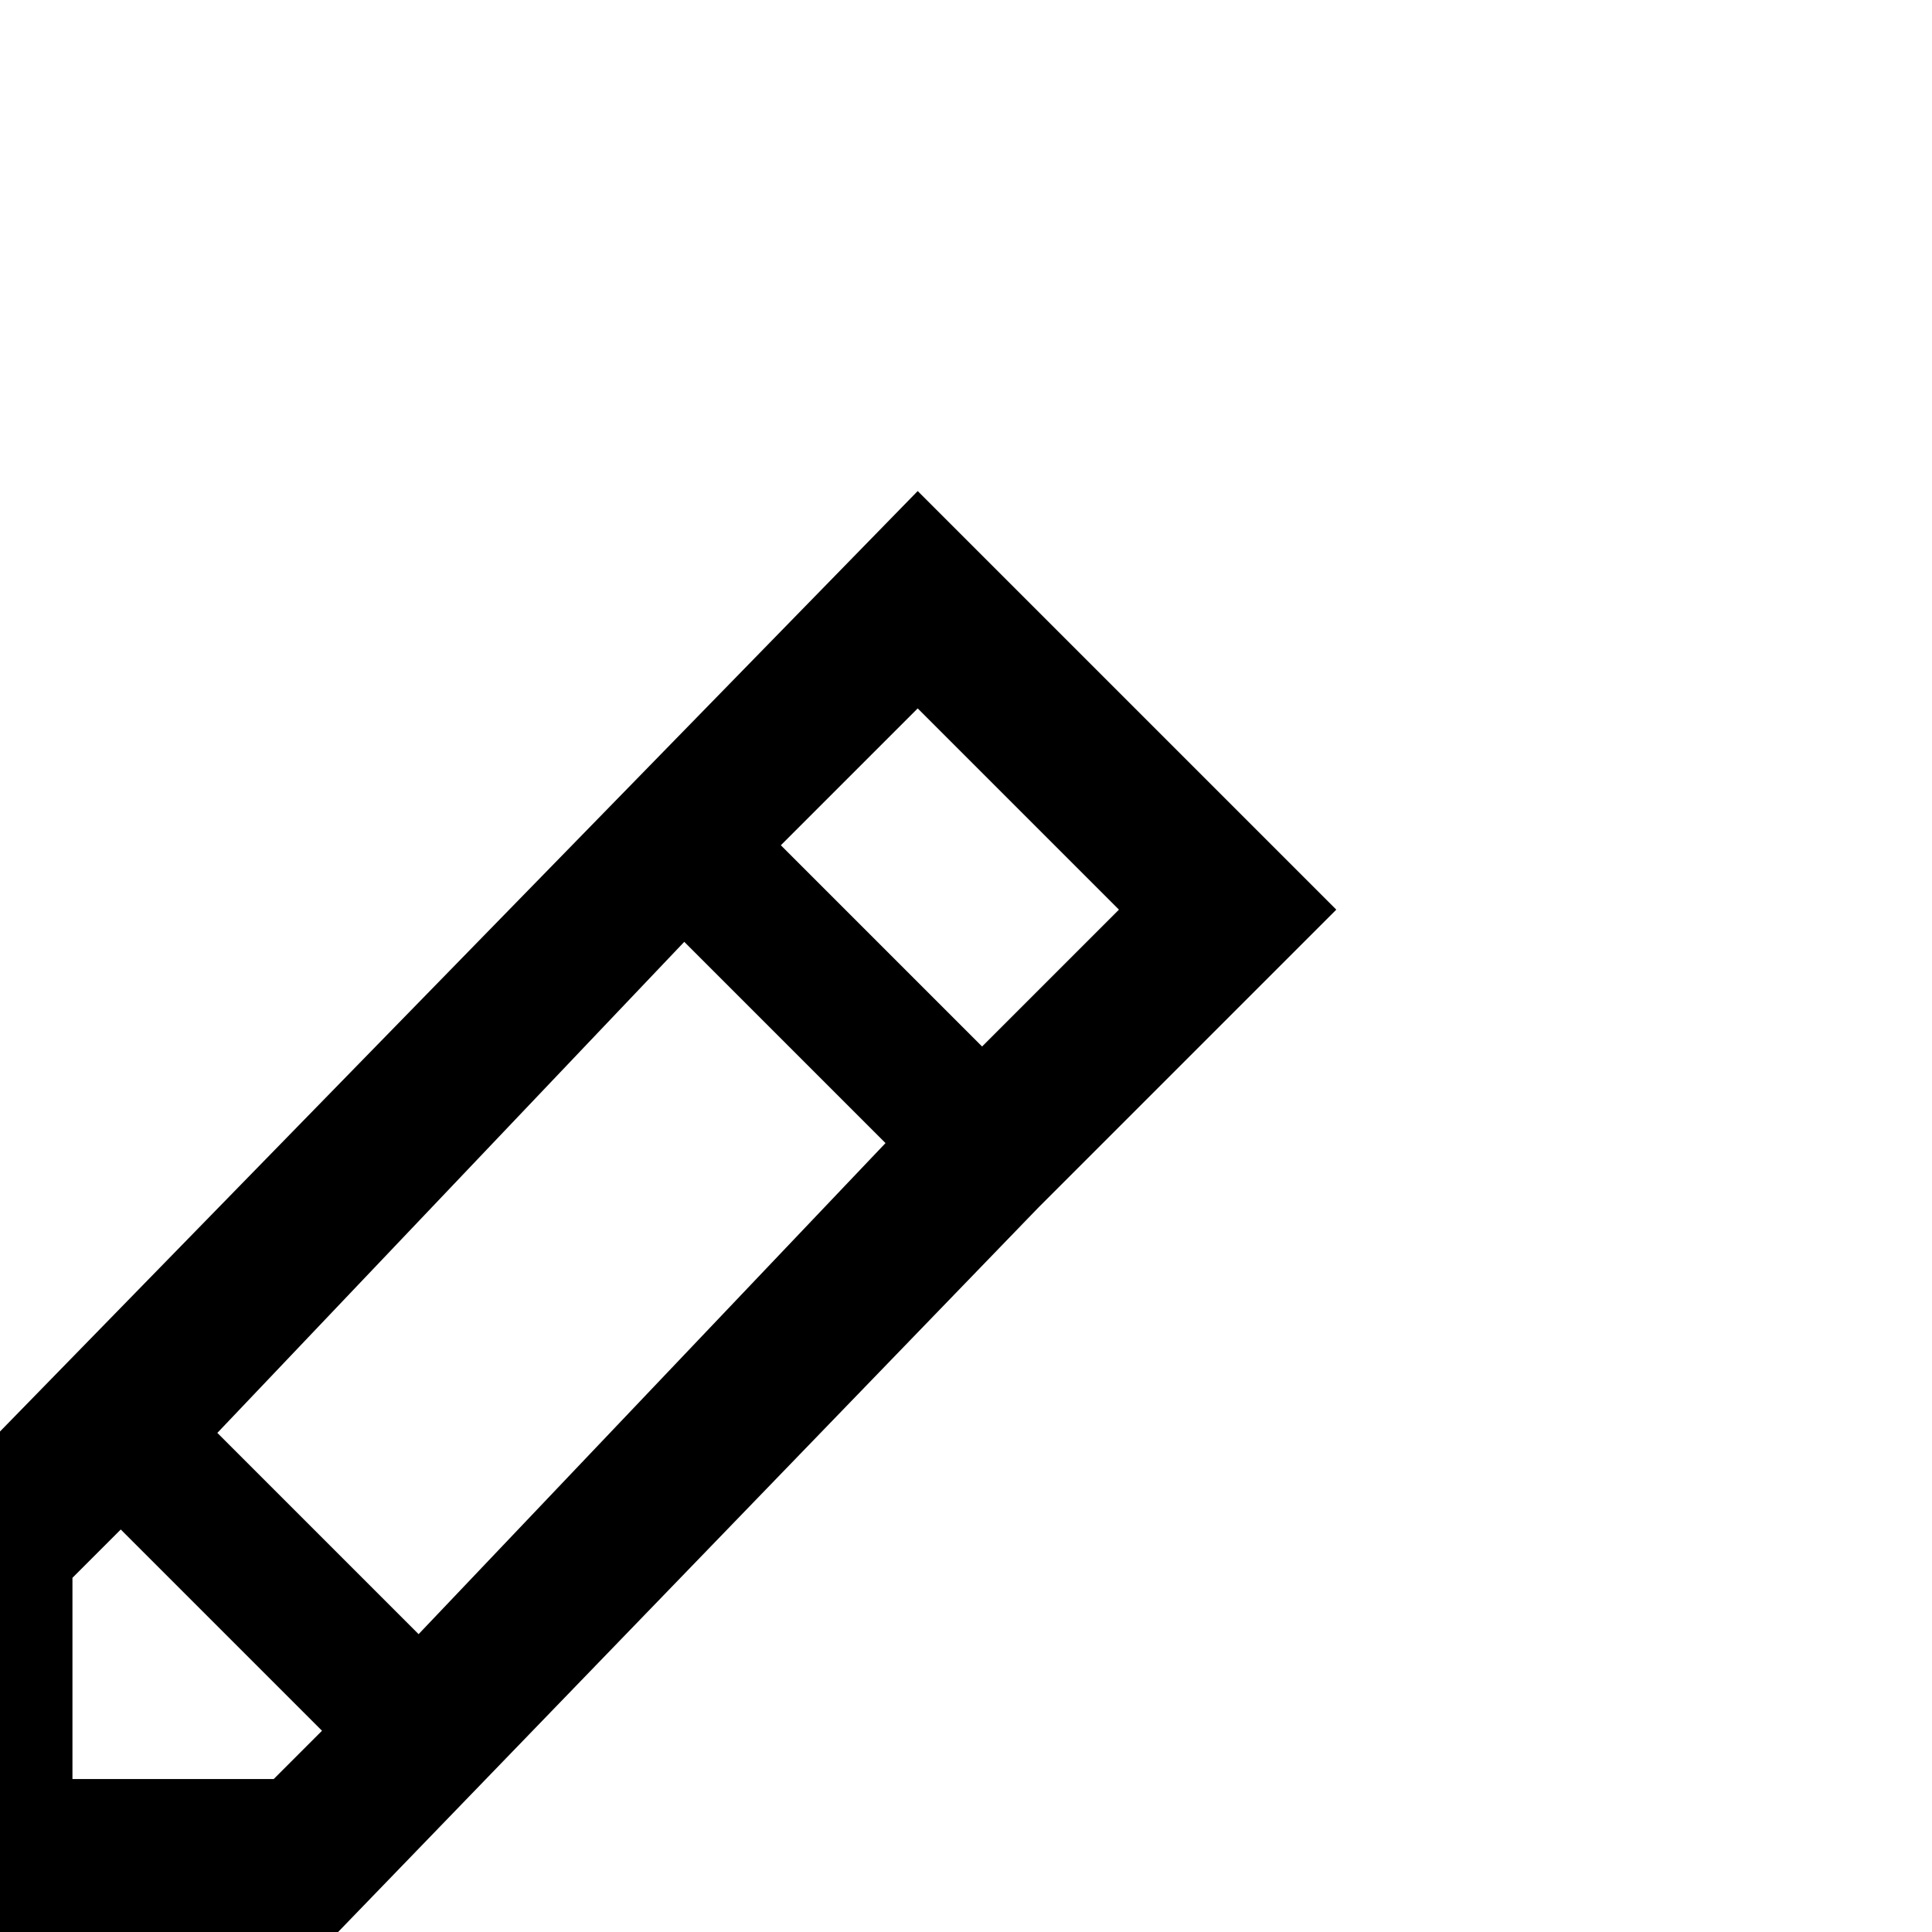 <?xml version="1.0" encoding="utf-8"?>
<!-- Generator: Adobe Illustrator 19.0.1, SVG Export Plug-In . SVG Version: 6.00 Build 0)  -->
<svg version="1.1" id="Layer_1" xmlns="http://www.w3.org/2000/svg" xmlns:xlink="http://www.w3.org/1999/xlink" x="0px" y="0px"
	 width="24px" height="24px" viewBox="0 0 24 24" style="enable-background:new 0 0 24 24;" xml:space="preserve">
<path d="M16.6,11.3l-5.2-5.2L-0.7,18.5C-0.9,18.7-1,19-1,19.2V24h5.2l8.7-9c0,0,0,0,0,0c0,0,0,0,0,0L16.6,11.3z M3.4,22.1H0.9v-2.5
	L1.5,19L4,21.5L3.4,22.1z M12.2,13l-2.5-2.5l1.7-1.7l2.5,2.5L12.2,13z M5.2,20.3l-2.5-2.5l5.8-6.1l2.5,2.5L5.2,20.3z"/>
</svg>
